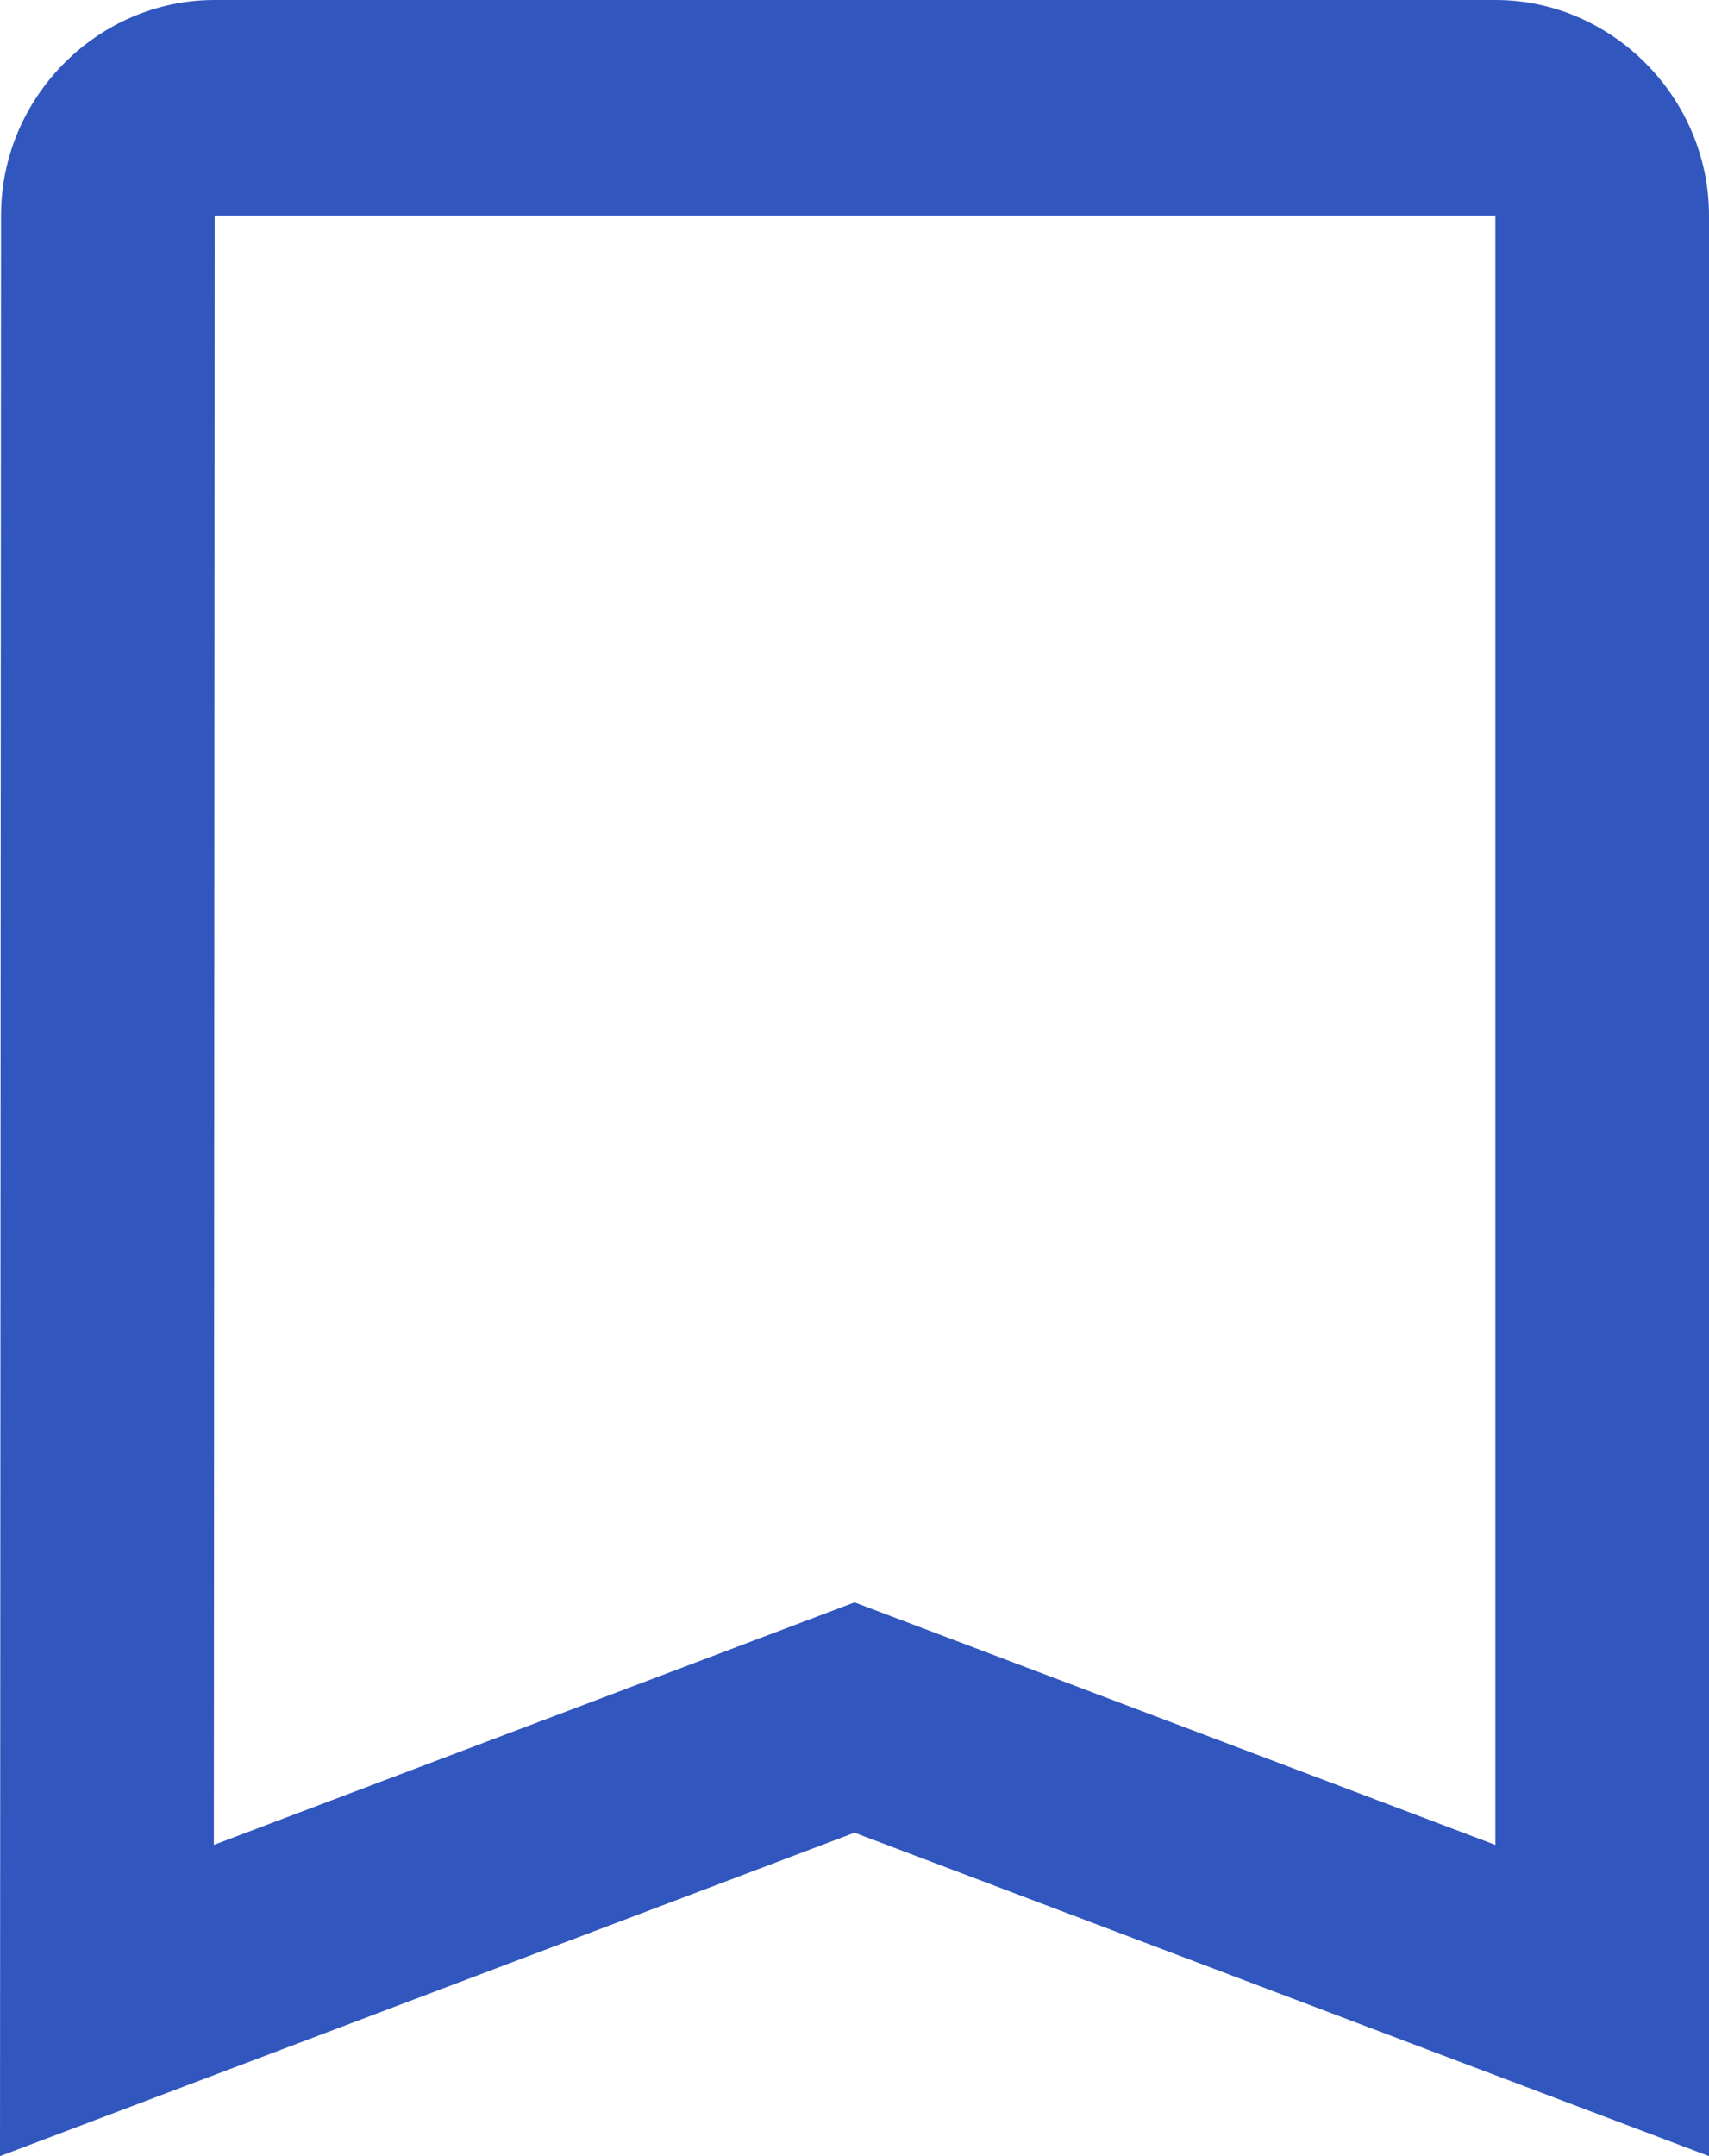 <svg width="23" height="29" viewBox="0 0 23 29" fill="none" xmlns="http://www.w3.org/2000/svg">
<path d="M2.889 0C1.314 0 0.014 1.309 0.014 2.897L0 29L11.5 24.65L23 29V26.907V2.9C23 1.315 21.696 0 20.125 0H2.889ZM2.889 2.9H20.125V24.814L11.5 21.552L2.878 24.814L2.889 2.9Z" fill="#3157BE"/>
</svg>
